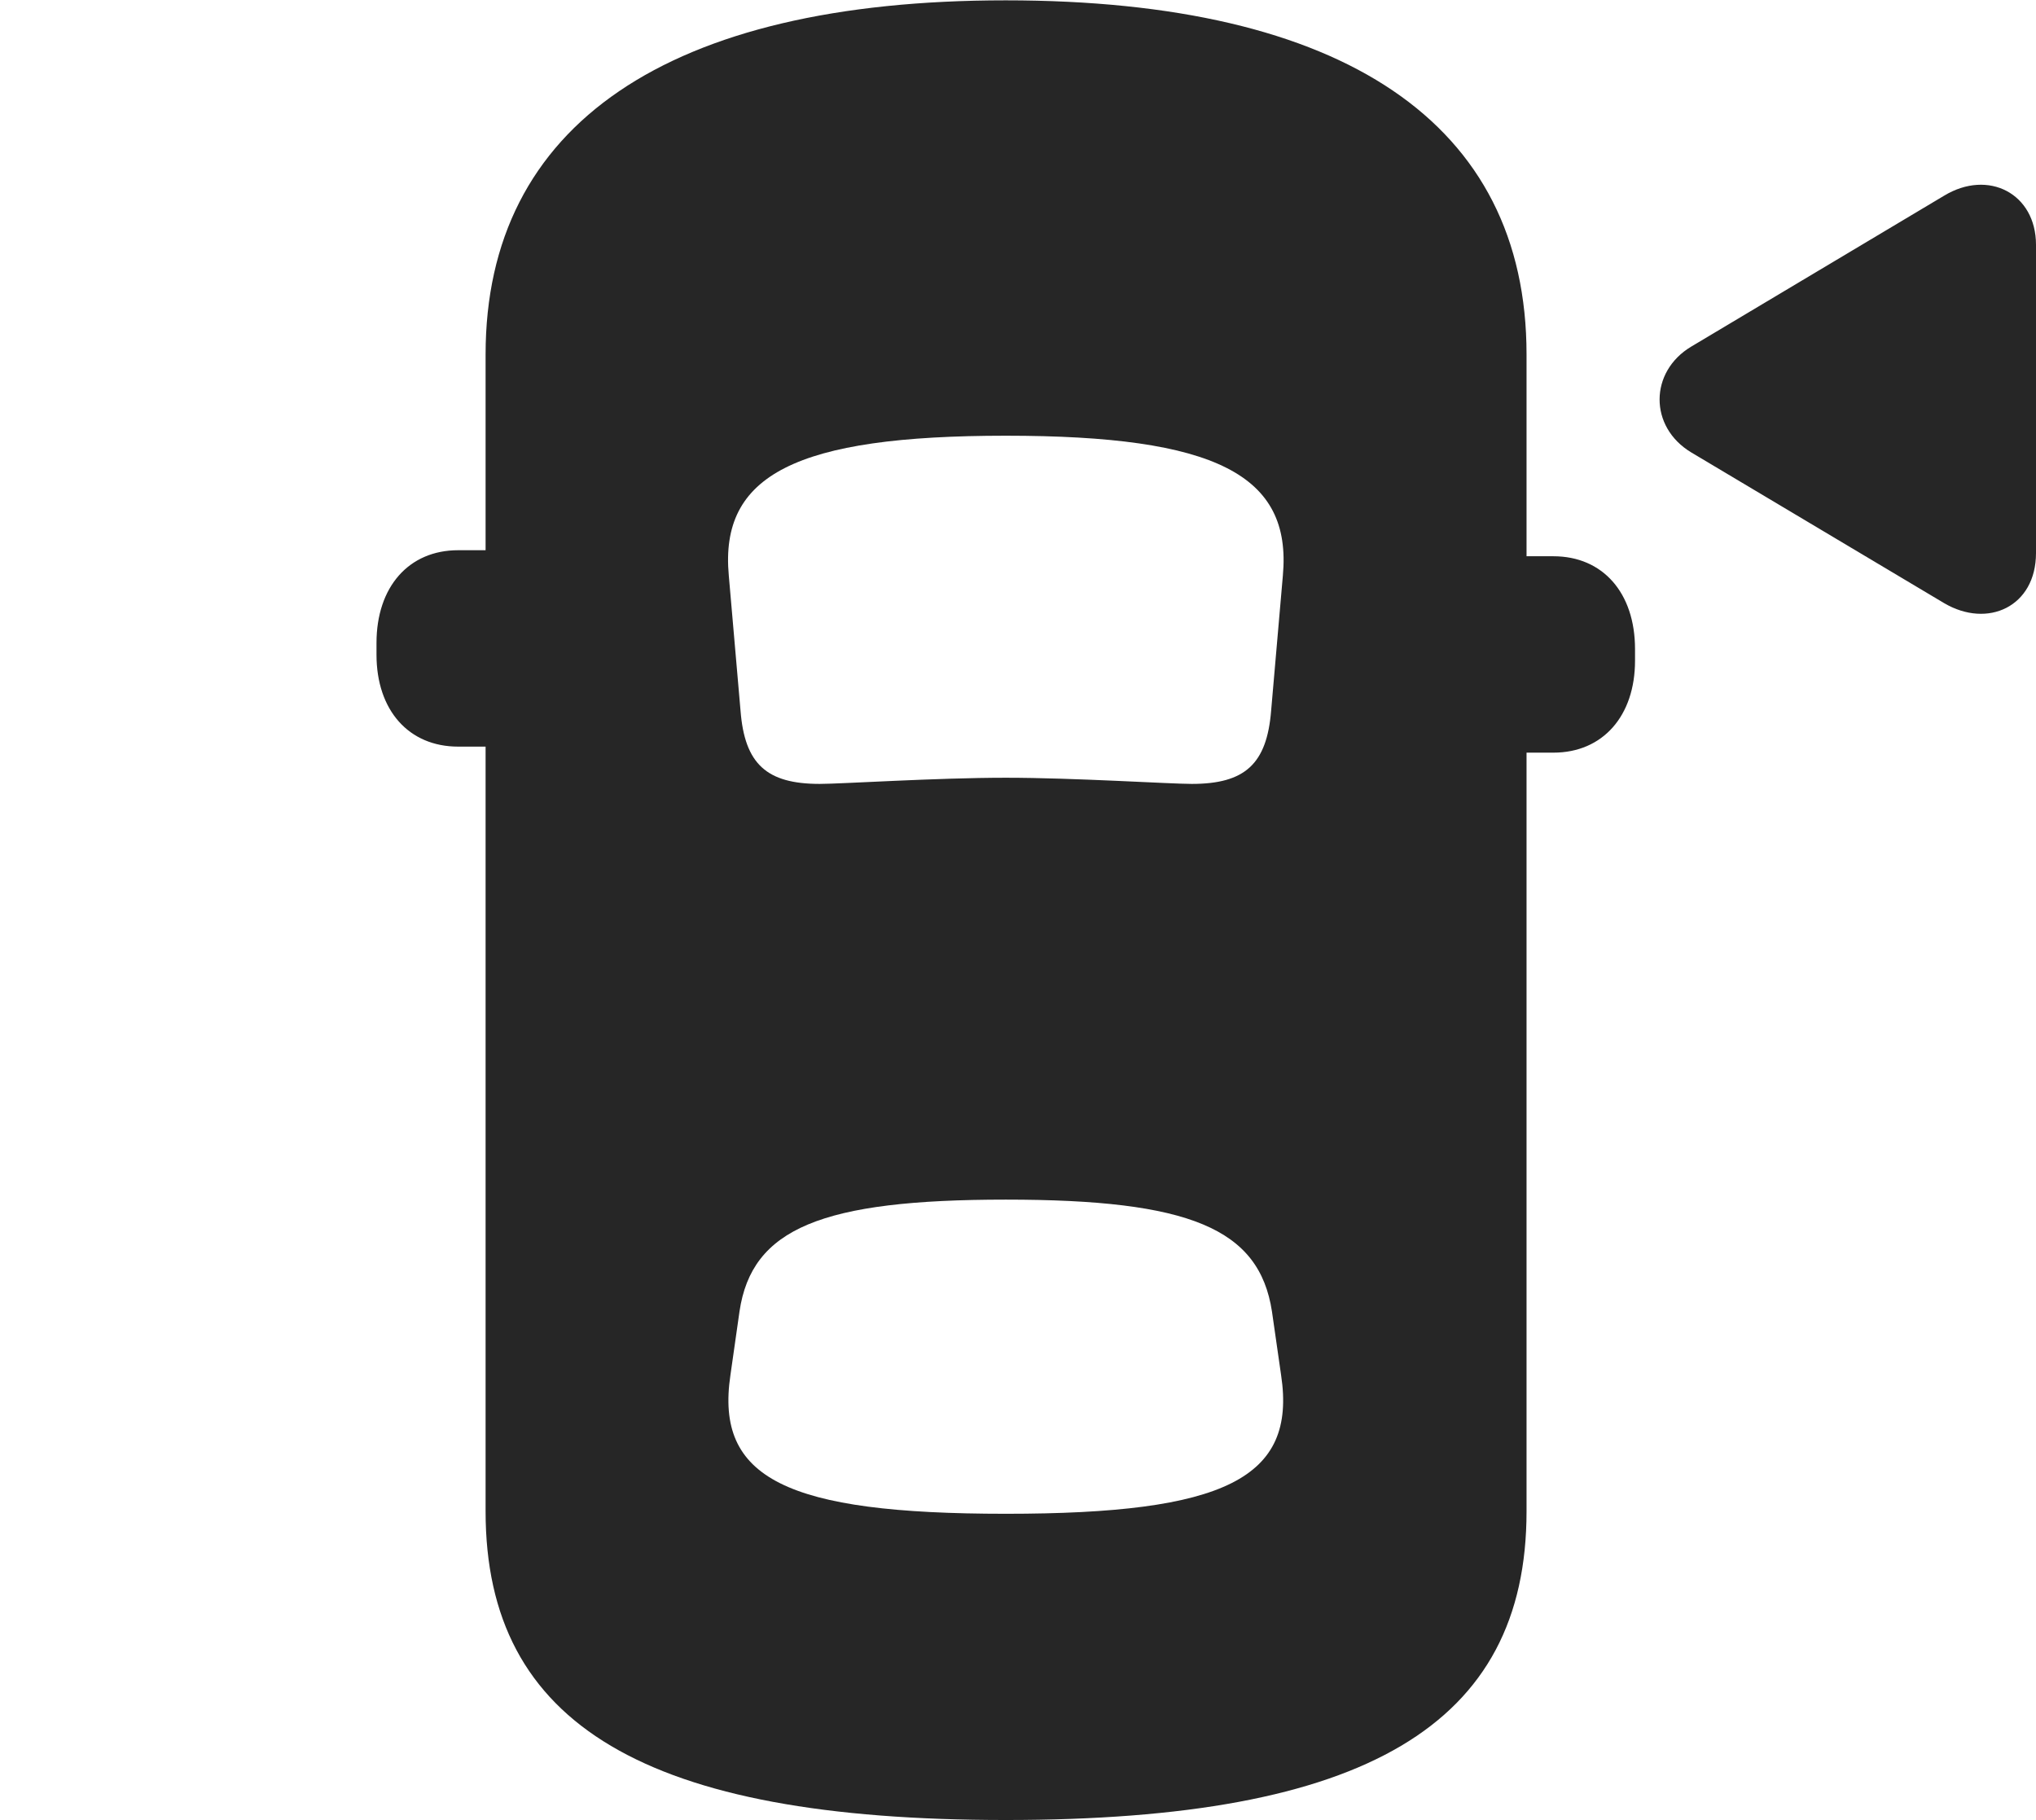 <?xml version="1.0" encoding="UTF-8"?>
<!--Generator: Apple Native CoreSVG 326-->
<!DOCTYPE svg PUBLIC "-//W3C//DTD SVG 1.1//EN" "http://www.w3.org/Graphics/SVG/1.1/DTD/svg11.dtd">
<svg version="1.1" xmlns="http://www.w3.org/2000/svg" xmlns:xlink="http://www.w3.org/1999/xlink"
       viewBox="0 0 30.029 26.846">
       <g>
              <rect height="26.846" opacity="0" width="30.029" x="0" y="0" />
              <path d="M14.833 26.846C20.137 26.846 22.515 25.449 22.515 22.293L22.515 5.228C22.515 1.817 19.821 0.005 14.833 0.005C9.855 0.005 7.162 1.839 7.162 5.228L7.162 22.293C7.162 25.449 9.538 26.846 14.833 26.846ZM14.835 11.472C13.803 11.472 12.413 11.563 12.09 11.563C11.308 11.563 10.983 11.27 10.922 10.482L10.749 8.49C10.612 7.005 11.737 6.427 14.835 6.427C17.933 6.427 19.056 7.005 18.921 8.49L18.748 10.482C18.685 11.27 18.362 11.563 17.578 11.563C17.25 11.563 15.845 11.472 14.835 11.472ZM14.835 22.329C11.593 22.329 10.546 21.806 10.773 20.284L10.907 19.344C11.088 18.12 12.117 17.695 14.835 17.695C17.544 17.695 18.572 18.12 18.76 19.344L18.895 20.284C19.125 21.806 18.067 22.329 14.835 22.329ZM8.14 11.013L8.14 8.116L6.757 8.116C6.03 8.116 5.553 8.656 5.553 9.484L5.553 9.657C5.553 10.478 6.03 11.013 6.757 11.013ZM21.528 11.102L22.911 11.102C23.64 11.102 24.115 10.56 24.115 9.746L24.115 9.574C24.115 8.745 23.64 8.205 22.911 8.205L21.528 8.205Z"
                     fill="currentColor" fill-opacity="0.85" />
              <path d="M30.029 8.158L30.029 3.611C30.029 2.855 29.326 2.491 28.673 2.887L24.945 5.112C24.326 5.481 24.317 6.297 24.945 6.674L28.673 8.896C29.318 9.276 30.029 8.947 30.029 8.158Z"
                     fill="currentColor" fill-opacity="0.85" />
       </g>
</svg>